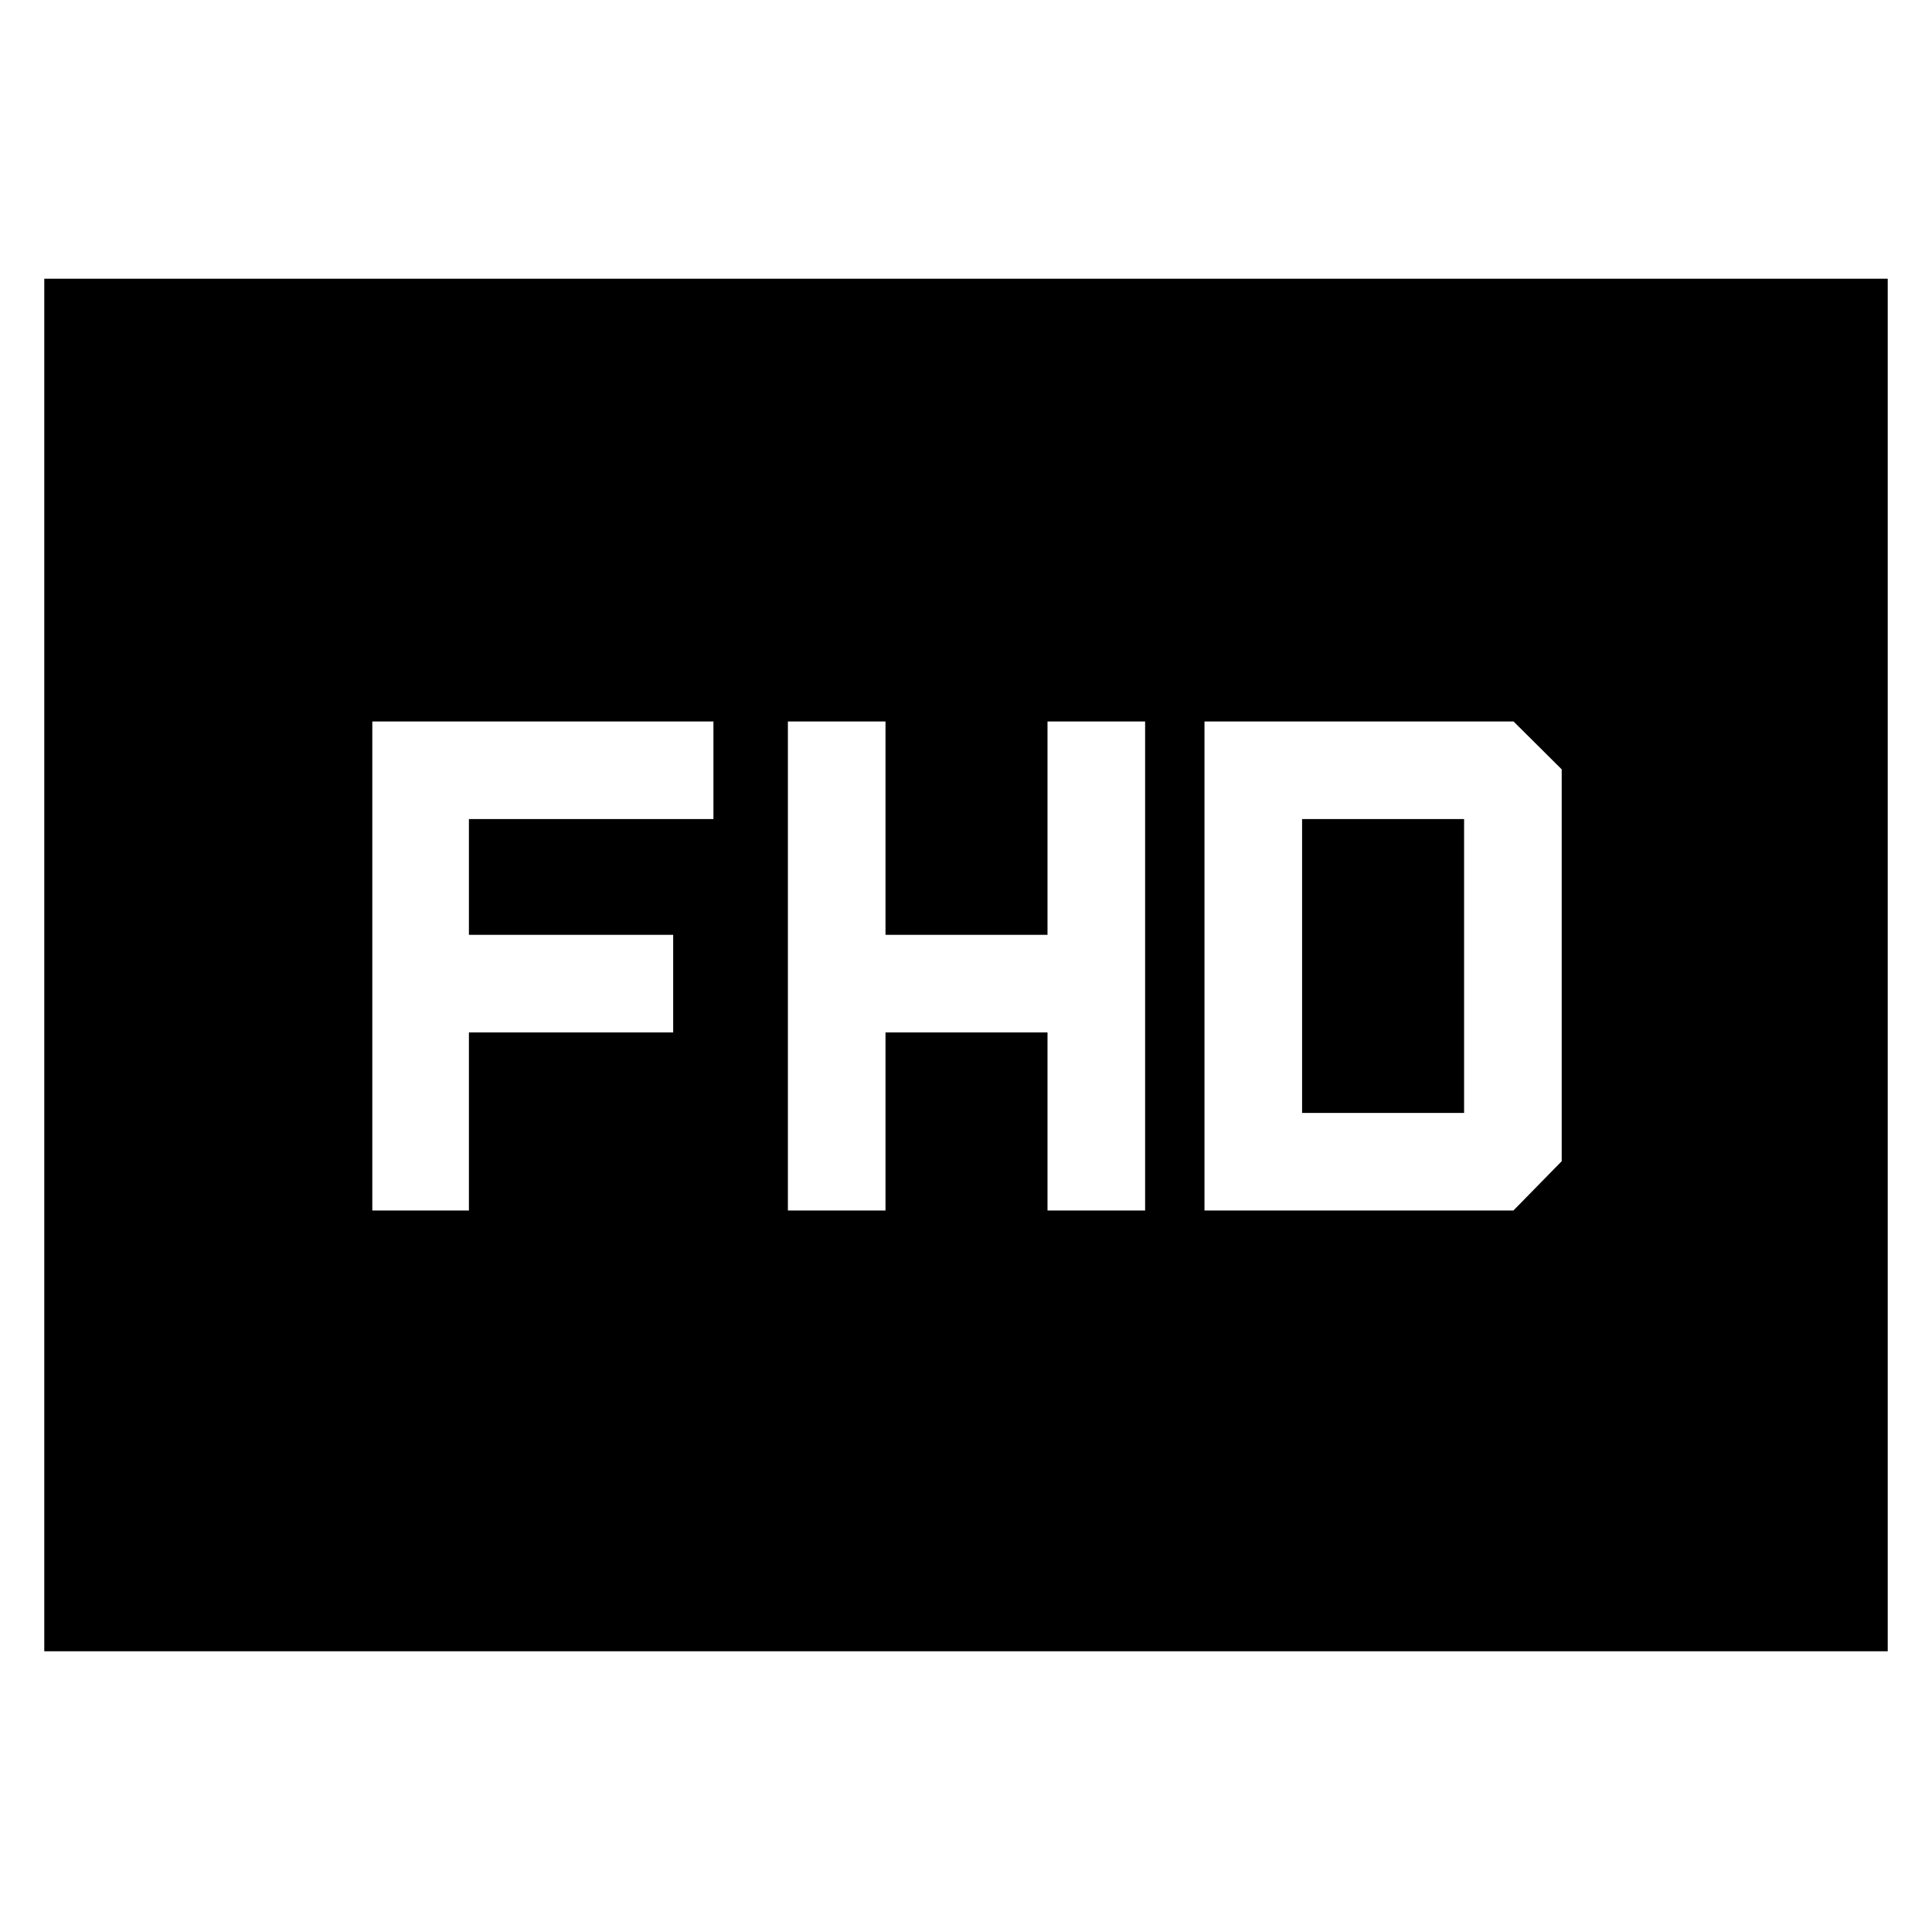 <svg xmlns="http://www.w3.org/2000/svg" height="48" viewBox="0 -960 960 960" width="48"><path d="M391.5-358.5H440V-447h80.5v88.5H569v-243h-48.5v106H440v-106h-48.5v243Zm207 0H752l24-24.5v-194.714L752.083-601.5H598.5v243ZM647-407v-146h80.5v146H647Zm-462 48.5h48V-447h101.5v-48.5H233V-553h121.5v-48.5H185v243Zm-163 219v-682h916v682H22Z"/></svg>